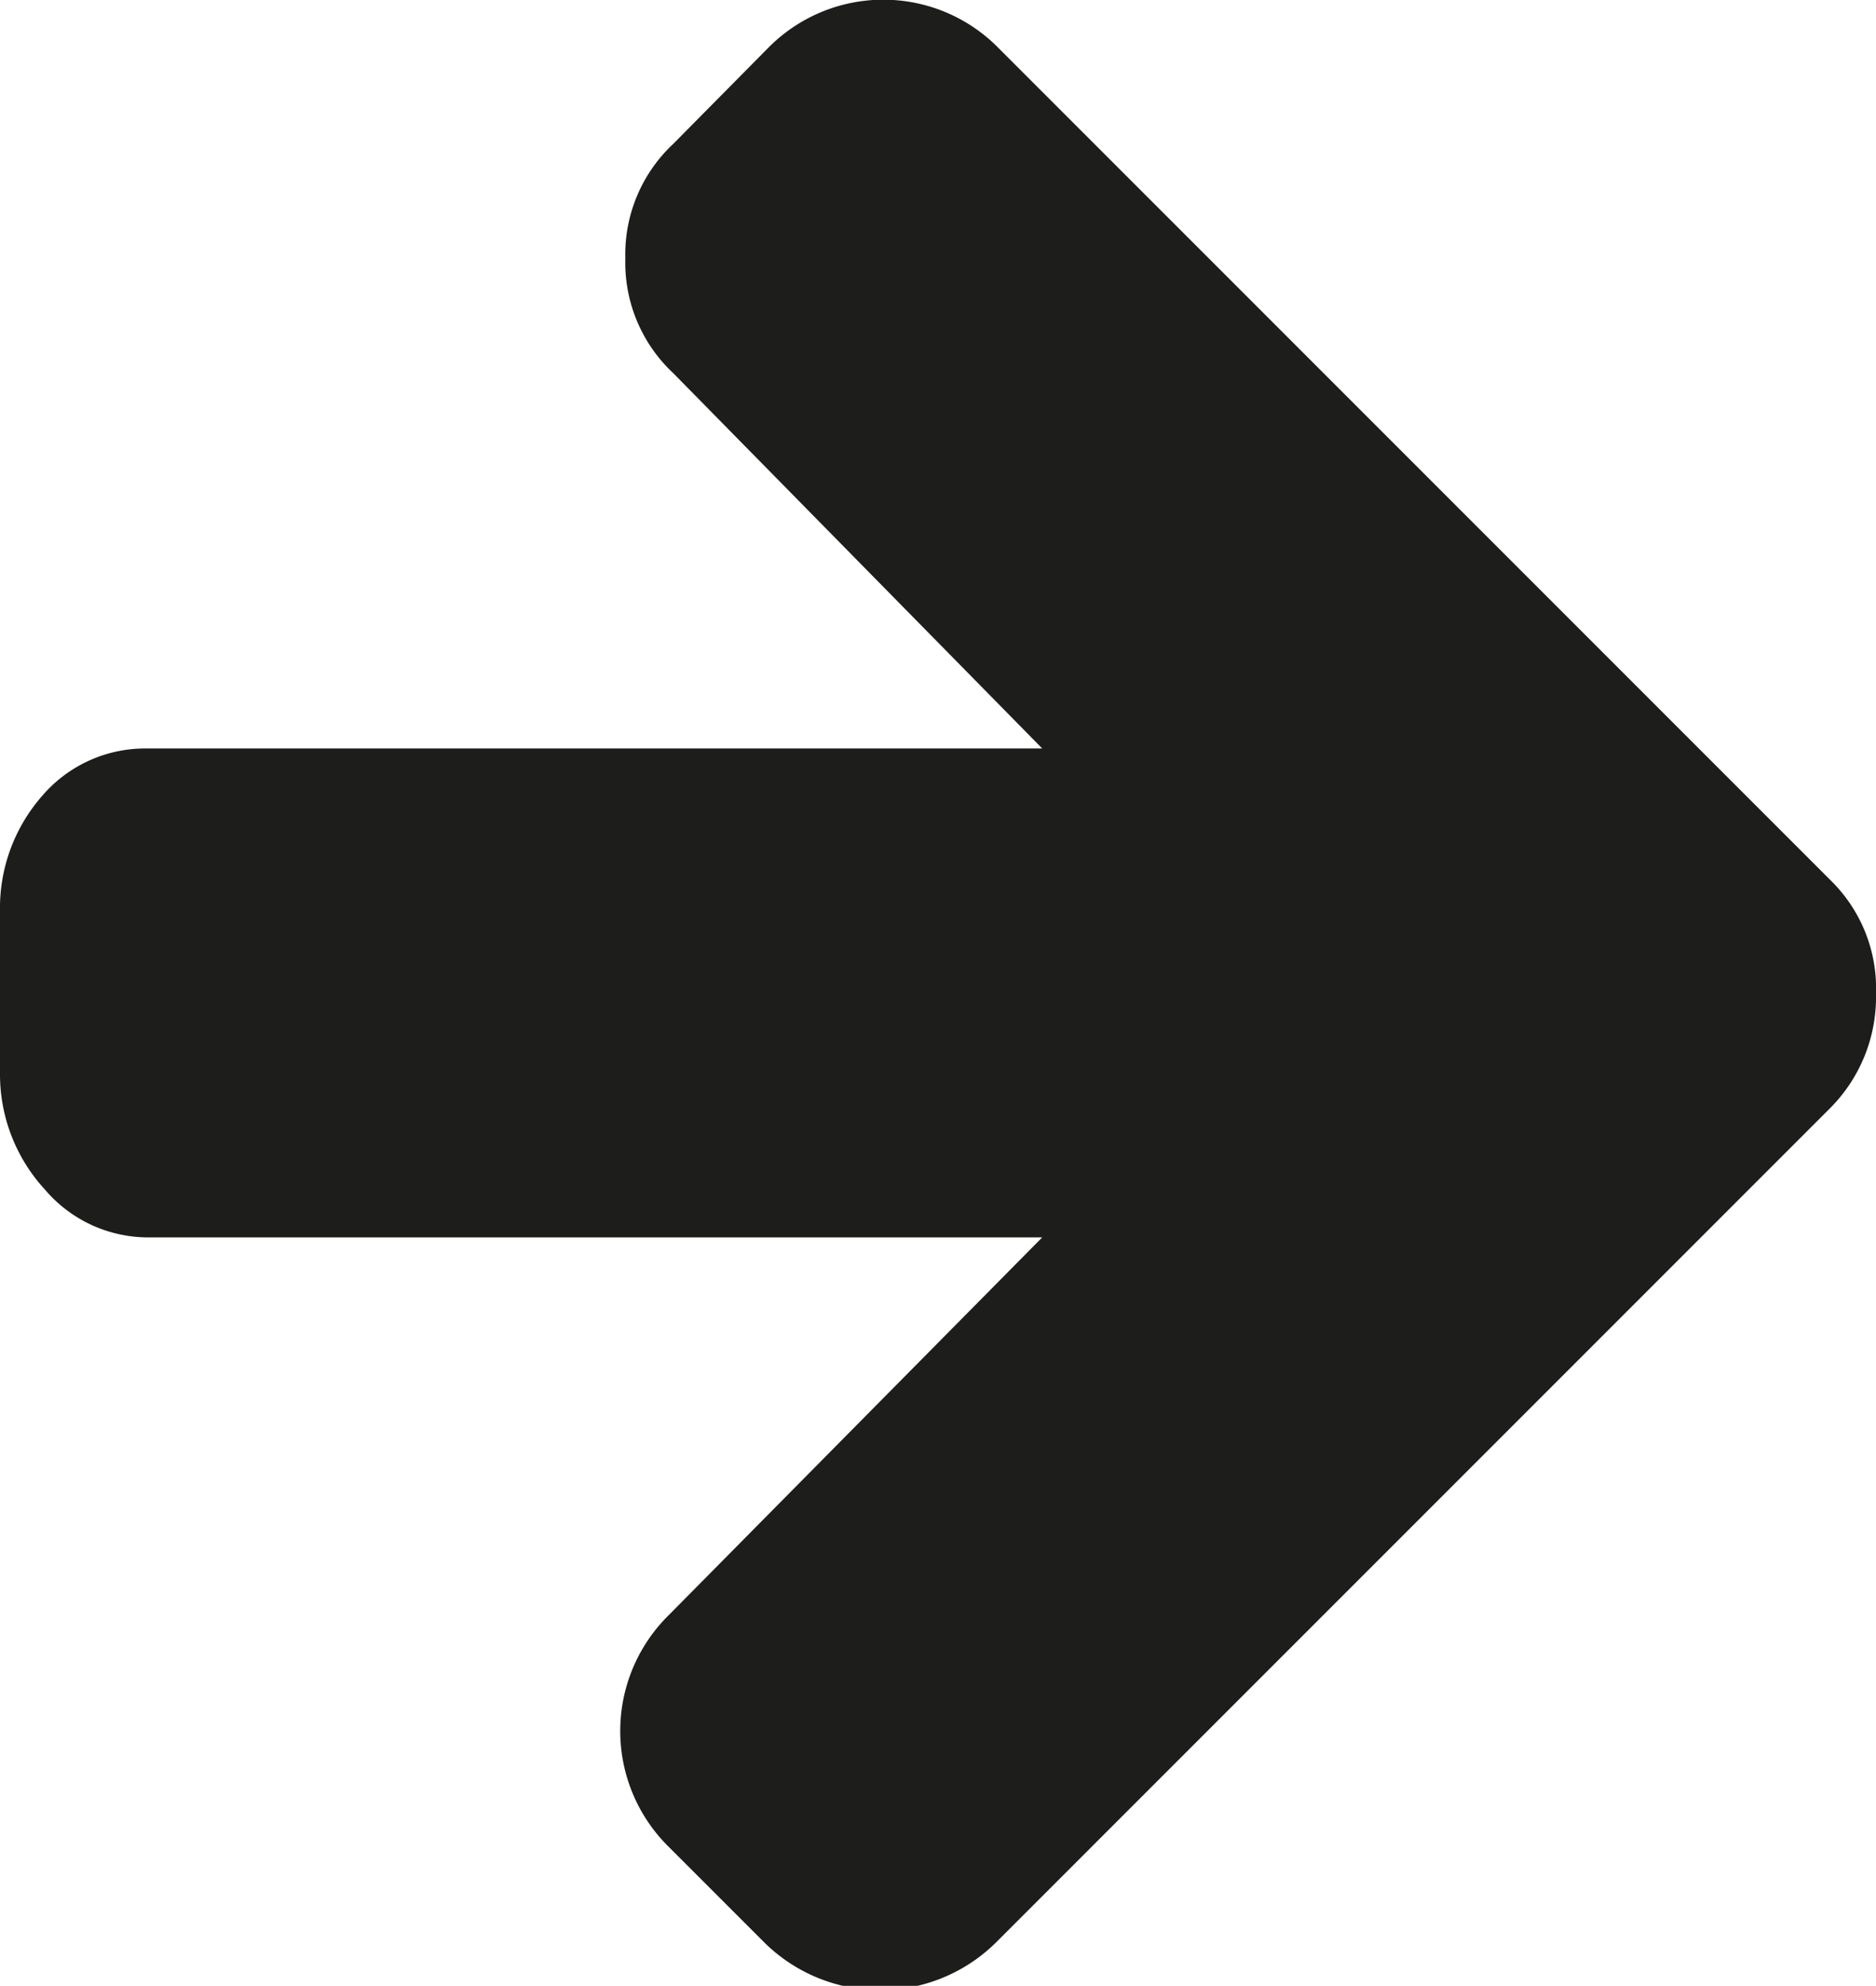 <svg id="Слой_1" data-name="Слой 1" xmlns="http://www.w3.org/2000/svg" viewBox="0 0 18 19.05"><defs><style>.cls-1{fill:#1d1d1b;}</style></defs><title>arrow_right_1_black</title><path class="cls-1" d="M18,9.53a1.51,1.51,0,0,1-.45,1.11l-8,8a1.58,1.58,0,0,1-2.21,0l-.92-.92a1.56,1.56,0,0,1,0-2.23L10,11.87H1.43a1.3,1.3,0,0,1-1-.46A1.63,1.63,0,0,1,0,10.31V8.74A1.63,1.63,0,0,1,.4,7.64a1.3,1.3,0,0,1,1-.46H10L6.46,3.58A1.45,1.45,0,0,1,6,2.48a1.45,1.45,0,0,1,.46-1.1L7.37.46a1.55,1.55,0,0,1,2.21,0l8,8A1.45,1.45,0,0,1,18,9.53Z"/></svg>